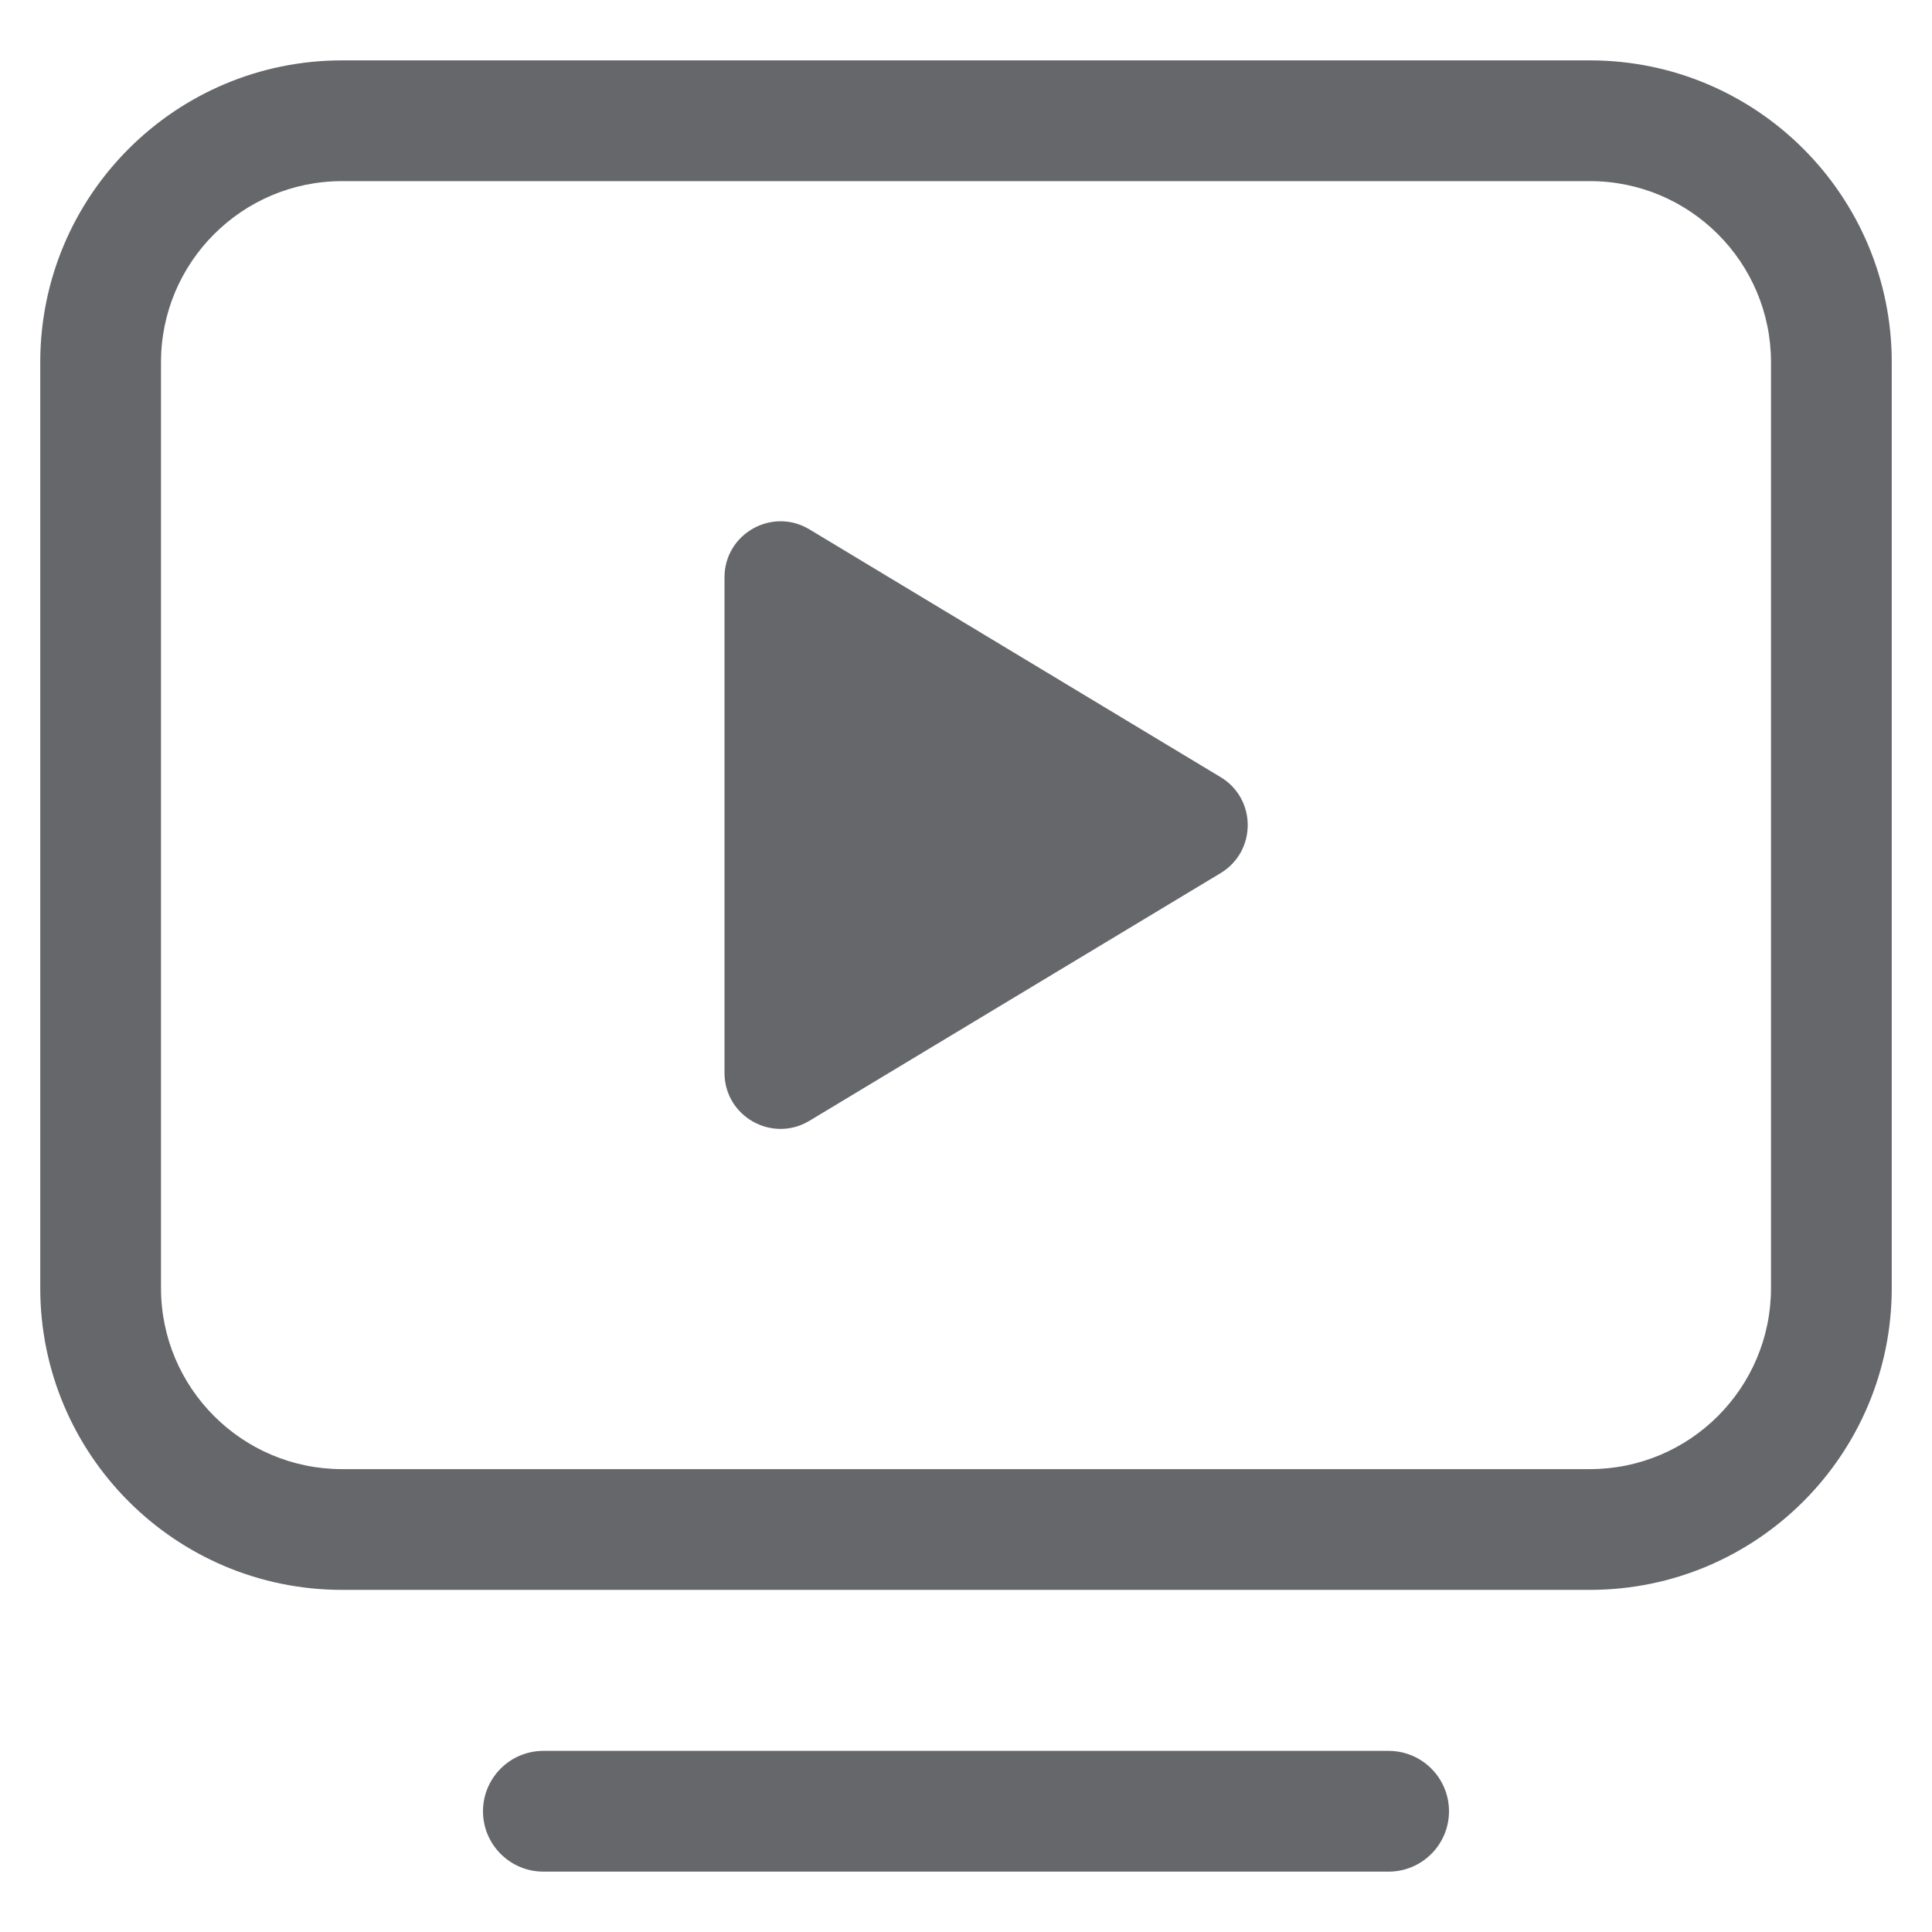<svg width="24" height="24" viewBox="0 0 24 24" fill="none" xmlns="http://www.w3.org/2000/svg">
<path d="M6.75 23.25C6.336 23.25 6 22.914 6 22.5C6 22.086 6.336 21.75 6.75 21.75H17.25C17.664 21.75 18 22.086 18 22.5C18 22.914 17.664 23.25 17.25 23.25H6.75ZM15.163 10.846L10.055 13.923C9.591 14.202 9 13.869 9 13.327V7.172C9 6.631 9.591 6.297 10.055 6.576L15.163 9.654C15.612 9.924 15.612 10.575 15.163 10.846ZM19.75 18.25C20.992 18.25 22 17.242 22 16V4.5C22 3.258 20.992 2.25 19.75 2.25H4.25C3.008 2.25 2 3.258 2 4.5V16C2 17.242 3.008 18.25 4.25 18.25H19.75ZM19.75 19.75H4.25C2.179 19.75 0.5 18.071 0.5 16V4.5C0.5 2.429 2.179 0.75 4.25 0.75H19.75C21.821 0.75 23.5 2.429 23.5 4.5V16C23.5 18.071 21.821 19.75 19.75 19.75Z" fill="#65676B"/>
</svg>
